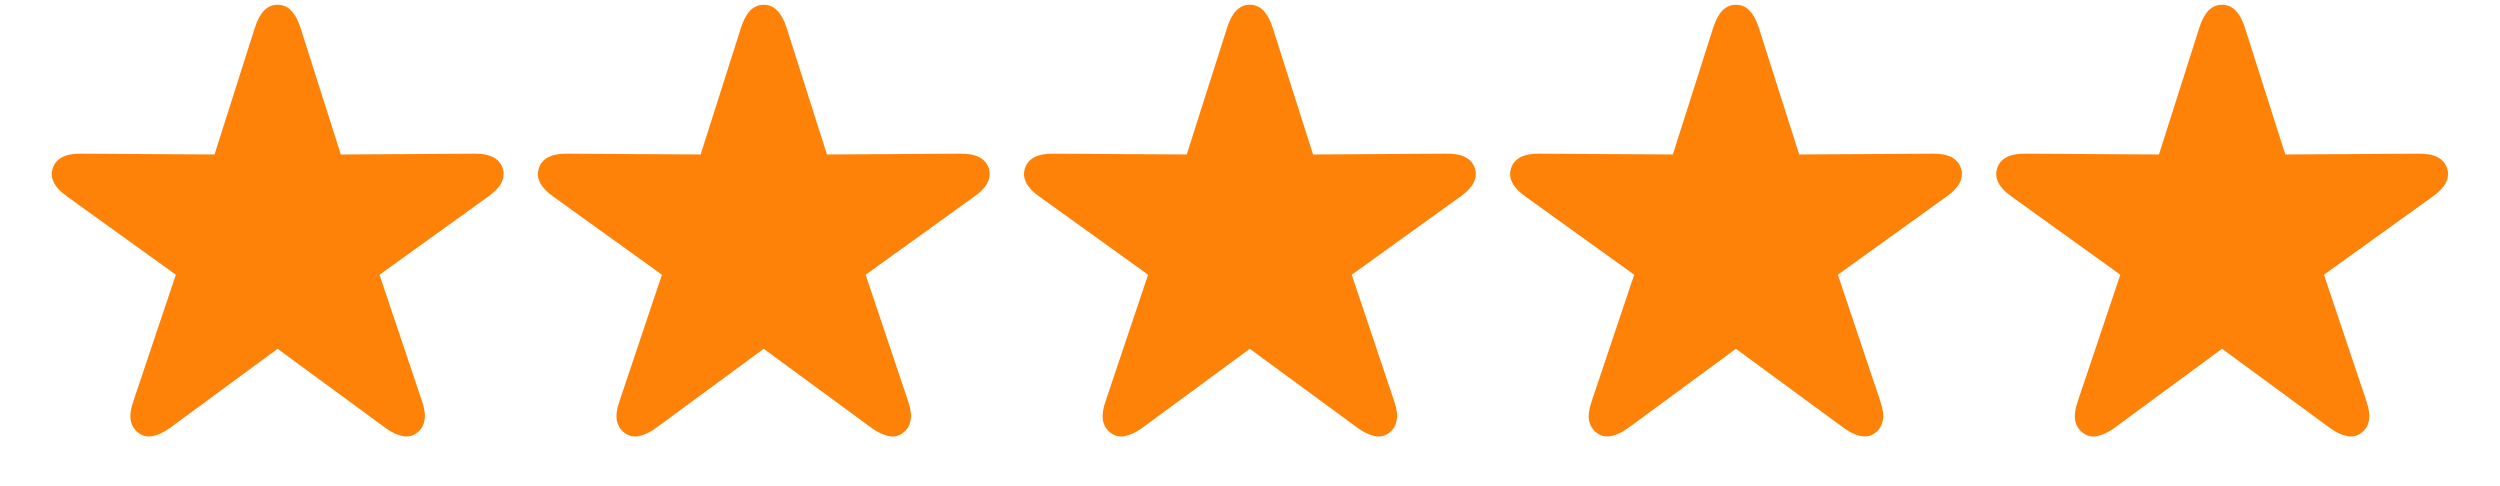 <svg width="72" height="14" viewBox="0 0 72 14" fill="none" xmlns="http://www.w3.org/2000/svg">
<path d="M3.986 12.465C3.865 12.375 3.791 12.254 3.764 12.102C3.74 11.949 3.766 11.768 3.84 11.557L5.064 7.912L1.936 5.662C1.752 5.533 1.625 5.4 1.555 5.264C1.484 5.127 1.473 4.986 1.52 4.842C1.566 4.701 1.658 4.596 1.795 4.525C1.932 4.455 2.113 4.422 2.34 4.426L6.178 4.449L7.344 0.787C7.414 0.572 7.502 0.41 7.607 0.301C7.717 0.191 7.846 0.137 7.994 0.137C8.146 0.137 8.275 0.191 8.381 0.301C8.49 0.41 8.58 0.572 8.65 0.787L9.816 4.449L13.654 4.426C13.881 4.422 14.062 4.455 14.199 4.525C14.336 4.596 14.428 4.701 14.475 4.842C14.521 4.986 14.51 5.127 14.44 5.264C14.369 5.4 14.242 5.533 14.059 5.662L10.93 7.912L12.154 11.557C12.229 11.768 12.252 11.949 12.225 12.102C12.201 12.254 12.129 12.375 12.008 12.465C11.887 12.559 11.75 12.59 11.598 12.559C11.445 12.531 11.279 12.453 11.1 12.324L7.994 10.045L4.895 12.324C4.715 12.453 4.549 12.531 4.396 12.559C4.244 12.59 4.107 12.559 3.986 12.465Z" fill="#FE8208"/>
<path d="M17.986 12.465C17.865 12.375 17.791 12.254 17.764 12.102C17.74 11.949 17.766 11.768 17.84 11.557L19.064 7.912L15.935 5.662C15.752 5.533 15.625 5.4 15.555 5.264C15.484 5.127 15.473 4.986 15.52 4.842C15.566 4.701 15.658 4.596 15.795 4.525C15.932 4.455 16.113 4.422 16.34 4.426L20.178 4.449L21.344 0.787C21.414 0.572 21.502 0.41 21.607 0.301C21.717 0.191 21.846 0.137 21.994 0.137C22.146 0.137 22.275 0.191 22.381 0.301C22.49 0.41 22.58 0.572 22.65 0.787L23.816 4.449L27.654 4.426C27.881 4.422 28.062 4.455 28.199 4.525C28.336 4.596 28.428 4.701 28.475 4.842C28.521 4.986 28.51 5.127 28.439 5.264C28.369 5.4 28.242 5.533 28.059 5.662L24.93 7.912L26.154 11.557C26.229 11.768 26.252 11.949 26.225 12.102C26.201 12.254 26.129 12.375 26.008 12.465C25.887 12.559 25.75 12.59 25.598 12.559C25.445 12.531 25.279 12.453 25.1 12.324L21.994 10.045L18.895 12.324C18.715 12.453 18.549 12.531 18.396 12.559C18.244 12.59 18.107 12.559 17.986 12.465Z" fill="#FE8208"/>
<path d="M31.986 12.465C31.865 12.375 31.791 12.254 31.764 12.102C31.74 11.949 31.766 11.768 31.84 11.557L33.065 7.912L29.936 5.662C29.752 5.533 29.625 5.4 29.555 5.264C29.484 5.127 29.473 4.986 29.52 4.842C29.566 4.701 29.658 4.596 29.795 4.525C29.932 4.455 30.113 4.422 30.34 4.426L34.178 4.449L35.344 0.787C35.414 0.572 35.502 0.41 35.607 0.301C35.717 0.191 35.846 0.137 35.994 0.137C36.147 0.137 36.275 0.191 36.381 0.301C36.49 0.41 36.58 0.572 36.65 0.787L37.816 4.449L41.654 4.426C41.881 4.422 42.062 4.455 42.199 4.525C42.336 4.596 42.428 4.701 42.475 4.842C42.522 4.986 42.51 5.127 42.44 5.264C42.369 5.4 42.242 5.533 42.059 5.662L38.93 7.912L40.154 11.557C40.228 11.768 40.252 11.949 40.225 12.102C40.201 12.254 40.129 12.375 40.008 12.465C39.887 12.559 39.75 12.59 39.598 12.559C39.445 12.531 39.279 12.453 39.1 12.324L35.994 10.045L32.895 12.324C32.715 12.453 32.549 12.531 32.397 12.559C32.244 12.59 32.107 12.559 31.986 12.465Z" fill="#FE8208"/>
<path d="M45.986 12.465C45.865 12.375 45.791 12.254 45.764 12.102C45.74 11.949 45.766 11.768 45.84 11.557L47.065 7.912L43.935 5.662C43.752 5.533 43.625 5.4 43.555 5.264C43.484 5.127 43.473 4.986 43.52 4.842C43.566 4.701 43.658 4.596 43.795 4.525C43.932 4.455 44.113 4.422 44.34 4.426L48.178 4.449L49.344 0.787C49.414 0.572 49.502 0.41 49.607 0.301C49.717 0.191 49.846 0.137 49.994 0.137C50.147 0.137 50.275 0.191 50.381 0.301C50.49 0.41 50.58 0.572 50.65 0.787L51.816 4.449L55.654 4.426C55.881 4.422 56.062 4.455 56.199 4.525C56.336 4.596 56.428 4.701 56.475 4.842C56.522 4.986 56.51 5.127 56.44 5.264C56.369 5.4 56.242 5.533 56.059 5.662L52.93 7.912L54.154 11.557C54.228 11.768 54.252 11.949 54.225 12.102C54.201 12.254 54.129 12.375 54.008 12.465C53.887 12.559 53.75 12.59 53.598 12.559C53.445 12.531 53.279 12.453 53.1 12.324L49.994 10.045L46.895 12.324C46.715 12.453 46.549 12.531 46.397 12.559C46.244 12.59 46.107 12.559 45.986 12.465Z" fill="#FE8208"/>
<path d="M59.986 12.465C59.865 12.375 59.791 12.254 59.764 12.102C59.74 11.949 59.766 11.768 59.84 11.557L61.065 7.912L57.935 5.662C57.752 5.533 57.625 5.4 57.555 5.264C57.484 5.127 57.473 4.986 57.52 4.842C57.566 4.701 57.658 4.596 57.795 4.525C57.932 4.455 58.113 4.422 58.34 4.426L62.178 4.449L63.344 0.787C63.414 0.572 63.502 0.41 63.607 0.301C63.717 0.191 63.846 0.137 63.994 0.137C64.147 0.137 64.275 0.191 64.381 0.301C64.49 0.41 64.58 0.572 64.65 0.787L65.816 4.449L69.654 4.426C69.881 4.422 70.062 4.455 70.199 4.525C70.336 4.596 70.428 4.701 70.475 4.842C70.522 4.986 70.51 5.127 70.439 5.264C70.369 5.4 70.242 5.533 70.059 5.662L66.93 7.912L68.154 11.557C68.228 11.768 68.252 11.949 68.225 12.102C68.201 12.254 68.129 12.375 68.008 12.465C67.887 12.559 67.75 12.59 67.598 12.559C67.445 12.531 67.279 12.453 67.1 12.324L63.994 10.045L60.895 12.324C60.715 12.453 60.549 12.531 60.397 12.559C60.244 12.59 60.107 12.559 59.986 12.465Z" fill="#FE8208"/>
</svg>
